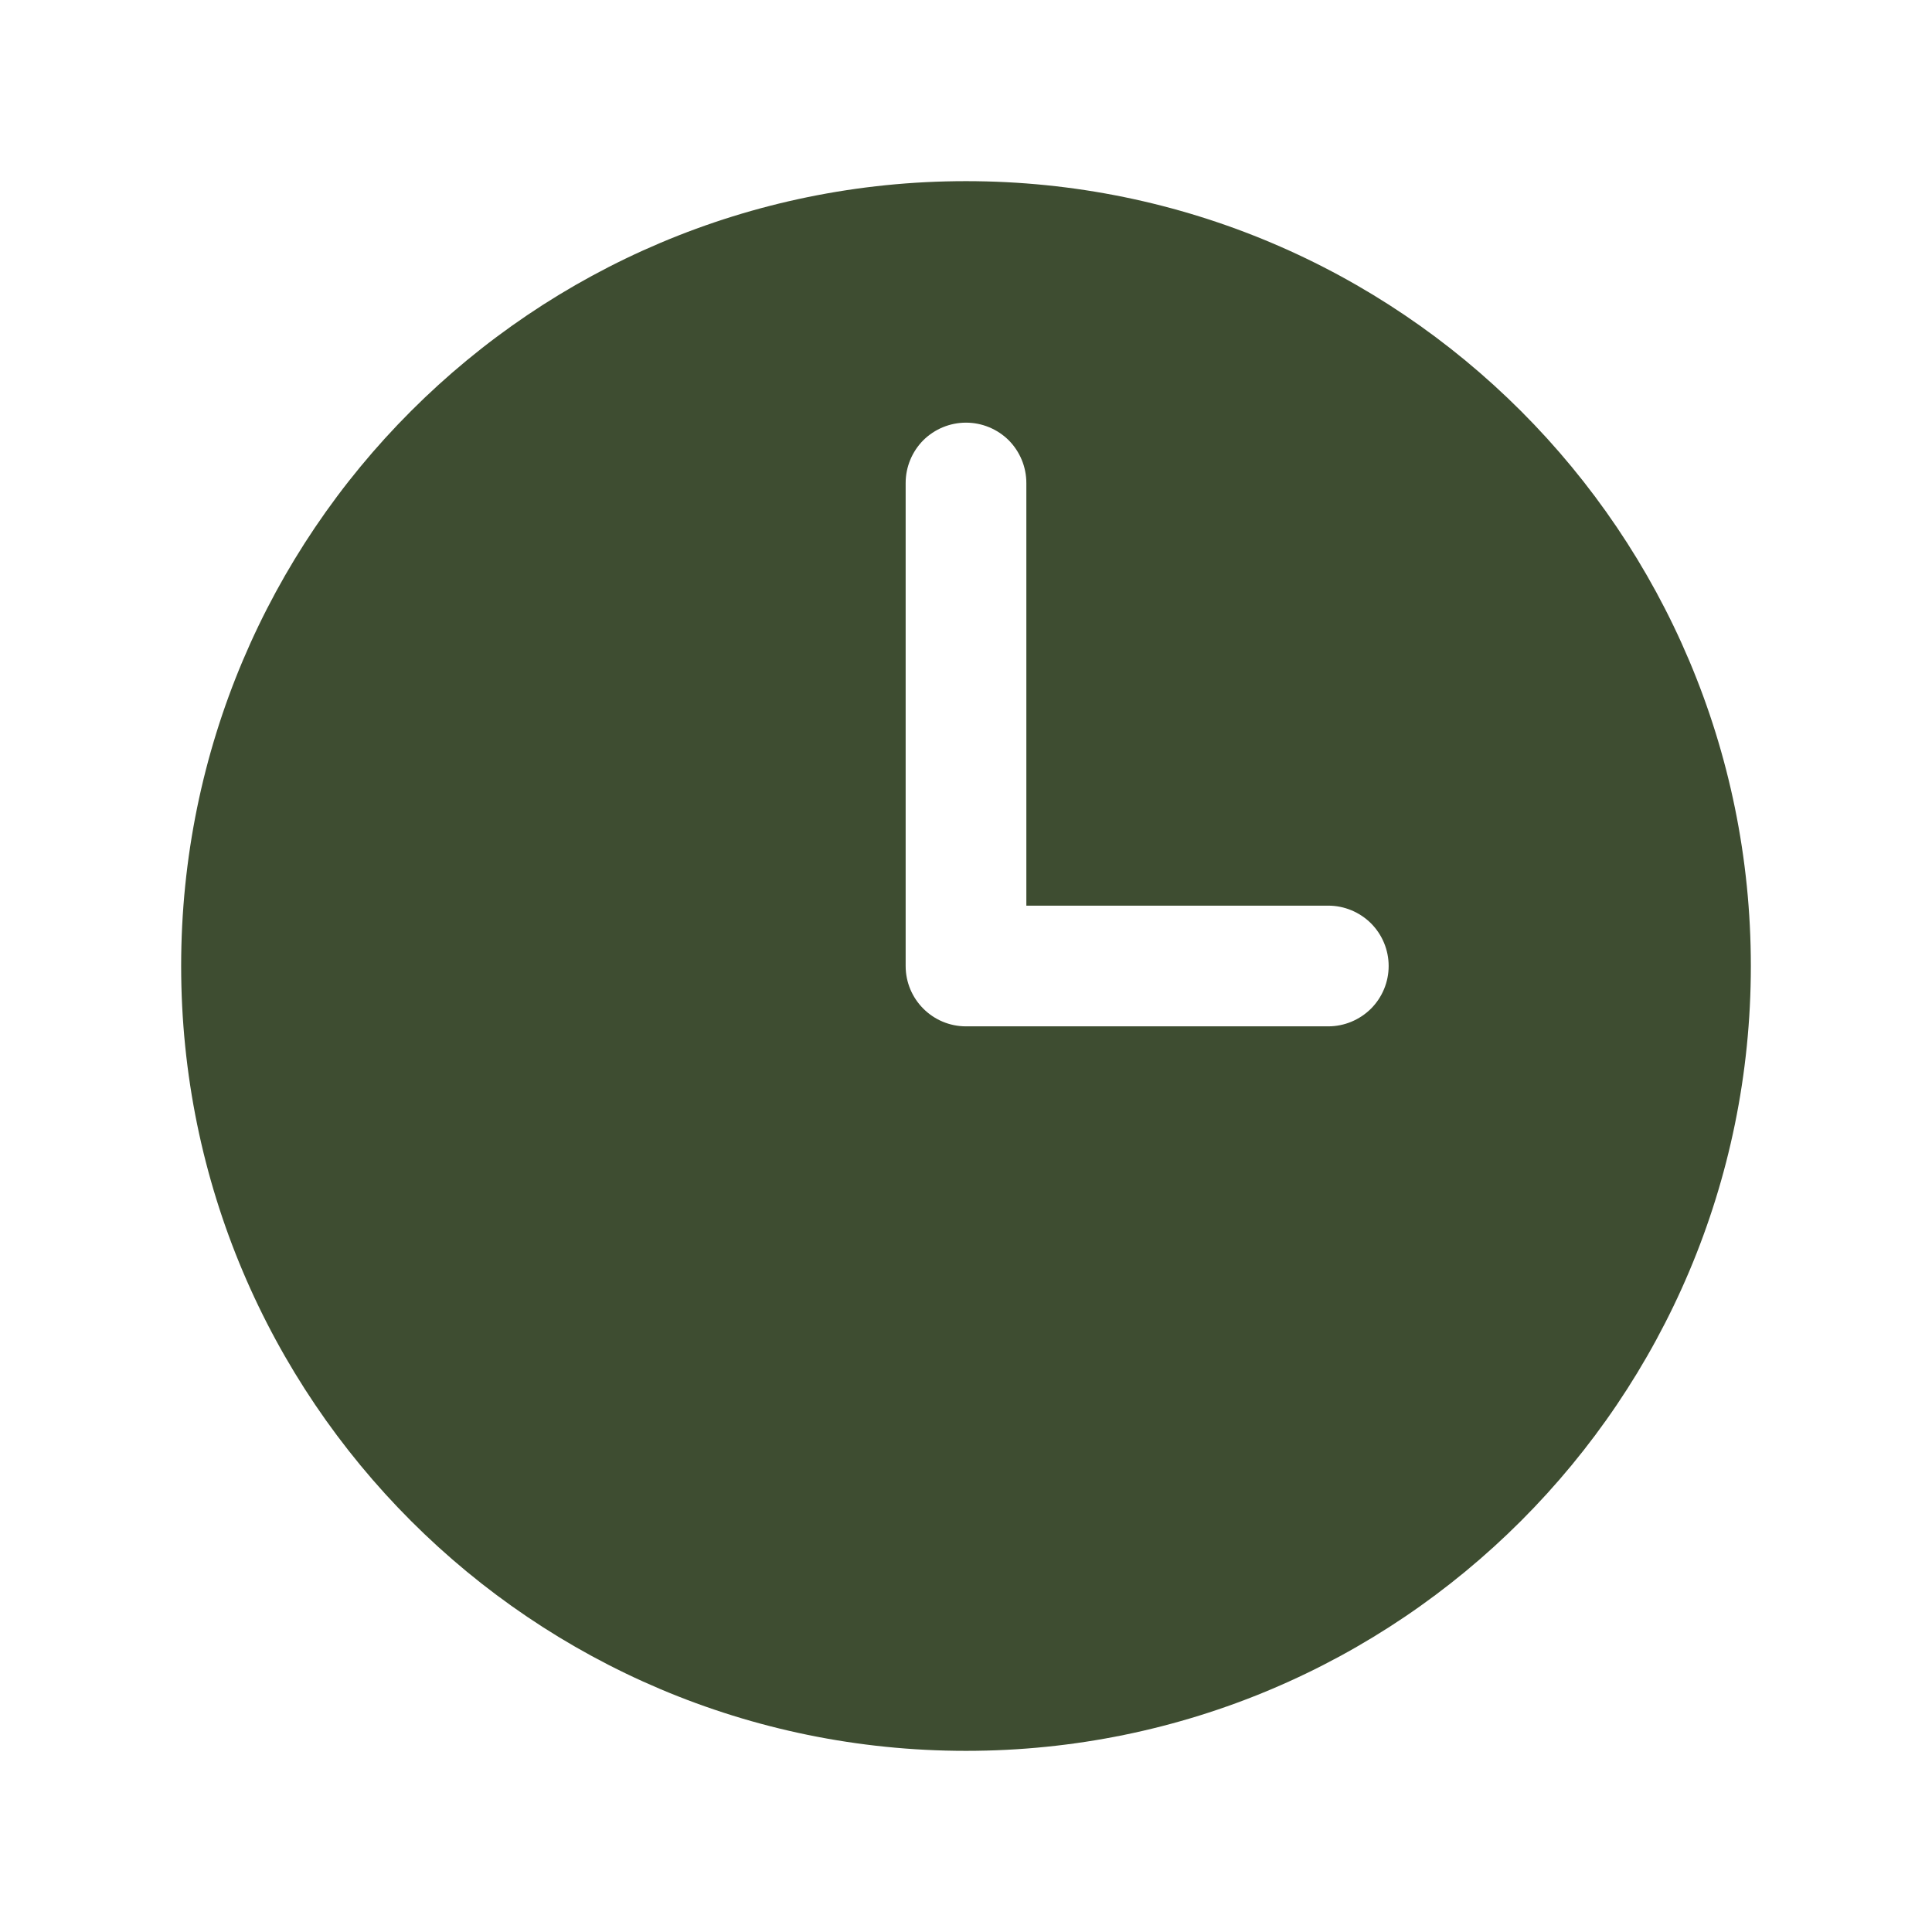 <svg width="17" height="17" viewBox="0 0 17 17" fill="none" xmlns="http://www.w3.org/2000/svg">
  <path fill-rule="evenodd" clip-rule="evenodd" d="M8.5 1.594C4.686 1.594 1.594 4.686 1.594 8.5C1.594 12.314 4.686 15.406 8.5 15.406C12.314 15.406 15.406 12.314 15.406 8.5C15.406 4.686 12.314 1.594 8.5 1.594ZM9.031 4.25C9.031 4.109 8.975 3.974 8.876 3.874C8.776 3.775 8.641 3.719 8.5 3.719C8.359 3.719 8.224 3.775 8.124 3.874C8.025 3.974 7.969 4.109 7.969 4.25V8.5C7.969 8.793 8.207 9.031 8.5 9.031H11.688C11.828 9.031 11.963 8.975 12.063 8.876C12.163 8.776 12.219 8.641 12.219 8.5C12.219 8.359 12.163 8.224 12.063 8.124C11.963 8.025 11.828 7.969 11.688 7.969H9.031V4.25Z" fill="#3E4D31" />
</svg>